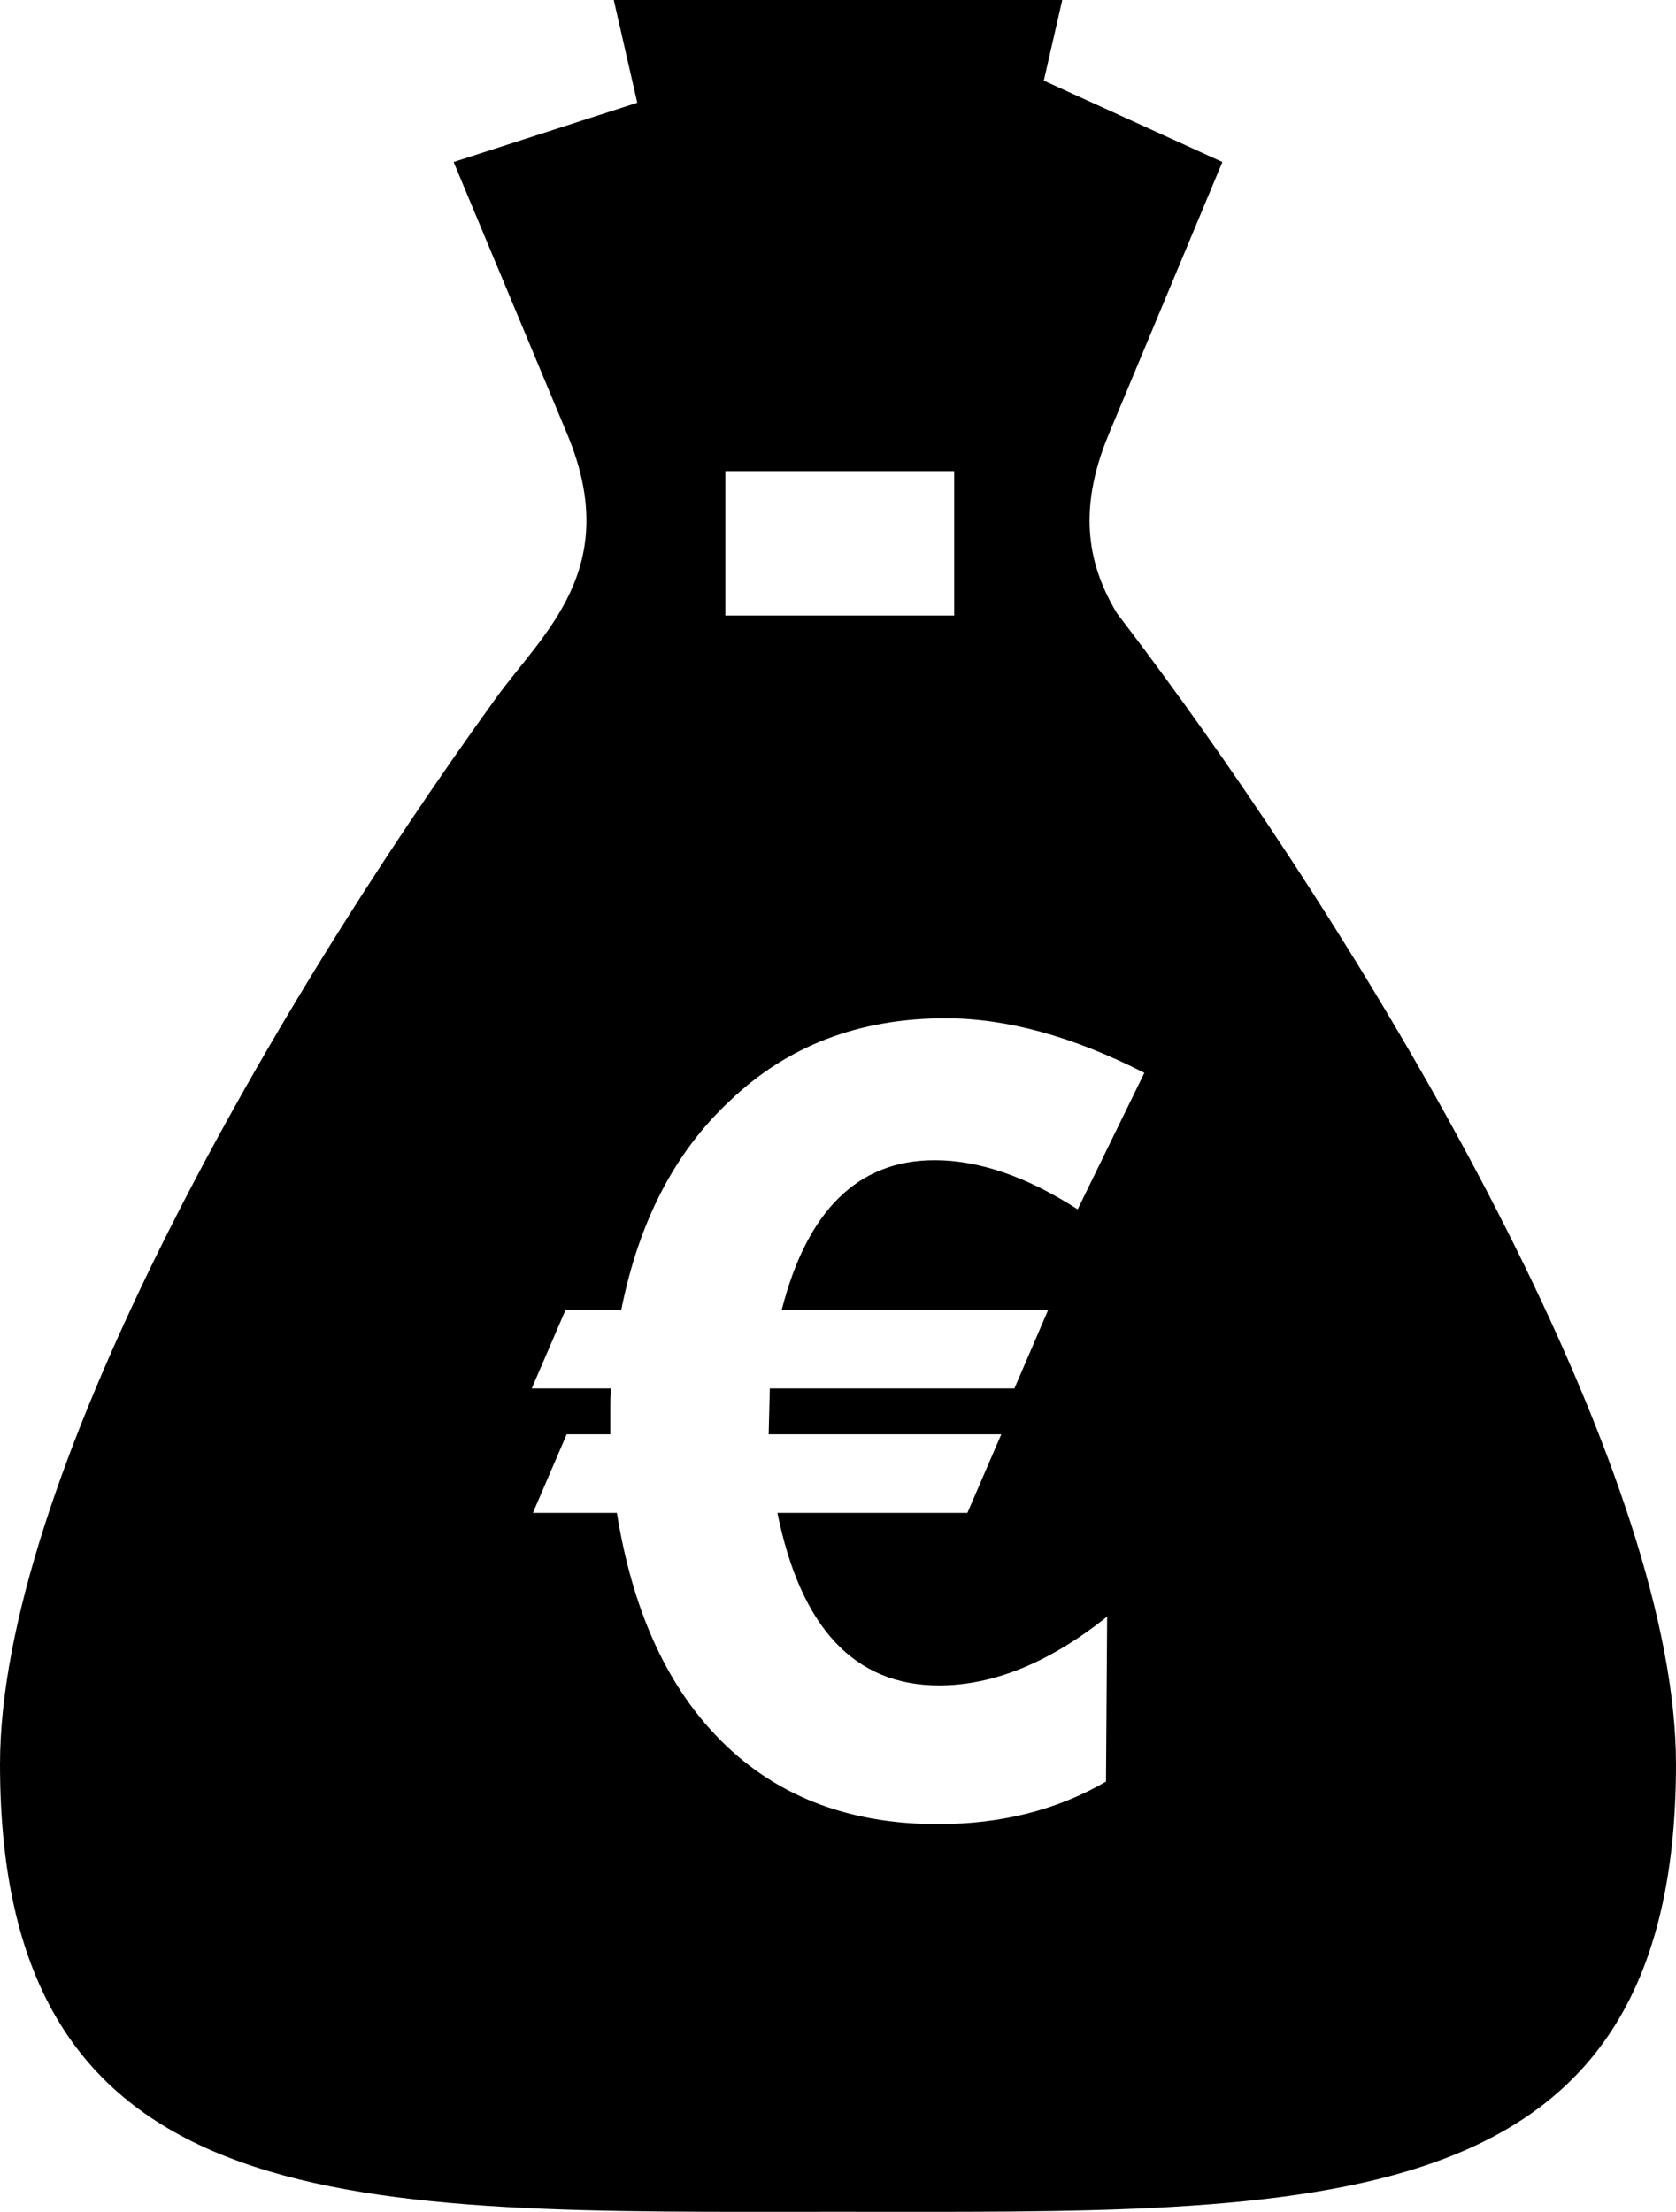 <?xml version="1.0" encoding="utf-8"?>
<!-- Generator: Adobe Illustrator 15.0.0, SVG Export Plug-In . SVG Version: 6.00 Build 0)  -->
<!DOCTYPE svg PUBLIC "-//W3C//DTD SVG 1.1//EN" "http://www.w3.org/Graphics/SVG/1.1/DTD/svg11.dtd">
<svg version="1.1" id="Layer_1" xmlns="http://www.w3.org/2000/svg" xmlns:xlink="http://www.w3.org/1999/xlink" x="0px" y="0px"
	 width="335.765px" height="443.045px" viewBox="0 0 335.765 443.045" enable-background="new 0 0 335.765 443.045"
	 xml:space="preserve">
<g>
	<path d="M209.993,262.359l-6.769,15.75h-49.003l-0.23,9.191h46.602l-6.787,15.738h-38.064
		c4.677,23.061,15.467,34.562,32.376,34.562c10.921,0,22.171-4.594,33.682-13.781l-0.228,33.041
		c-9.763,5.684-20.979,8.52-33.669,8.52c-18.376,0-33.191-5.895-44.424-17.707c-10.186-10.643-16.825-25.523-19.899-44.635h-16.824
		l6.769-15.738h8.747v-5.682c0-2.043,0.083-3.217,0.23-3.51h-15.977l6.787-15.75h11.152c3.513-17.641,10.723-31.57,21.665-41.773
		c11.528-11.078,25.949-16.621,43.3-16.621c12.24,0,25.504,3.639,39.826,10.933l-13.358,27.34
		c-10.219-6.562-19.751-9.844-28.664-9.844c-15.287,0-25.507,9.99-30.624,29.965H209.993z M145.31,94.365h45.849v28.931H145.31
		V94.365z M236.433,139.869l0.018,0.027c-0.081-0.108-0.147-0.213-0.246-0.319c-4.203-5.828-8.387-11.432-12.46-16.76
		c-5.396-9.026-8.239-20.007-1.618-35.849v-0.009l22.763-54.506L209.11,16.155L212.808,0h-89.849l4.708,20.585L90.878,32.453
		l22.76,54.506v0.009c11.25,26.945-4.858,39.813-14.322,52.928C52.469,204.692,0,297.461,0,353.387
		c0,92.734,72.041,89.646,167.872,89.646c95.866,0,167.893,3.088,167.893-89.646C335.765,297.451,283.264,204.683,236.433,139.869"
		/>
</g>
</svg>
